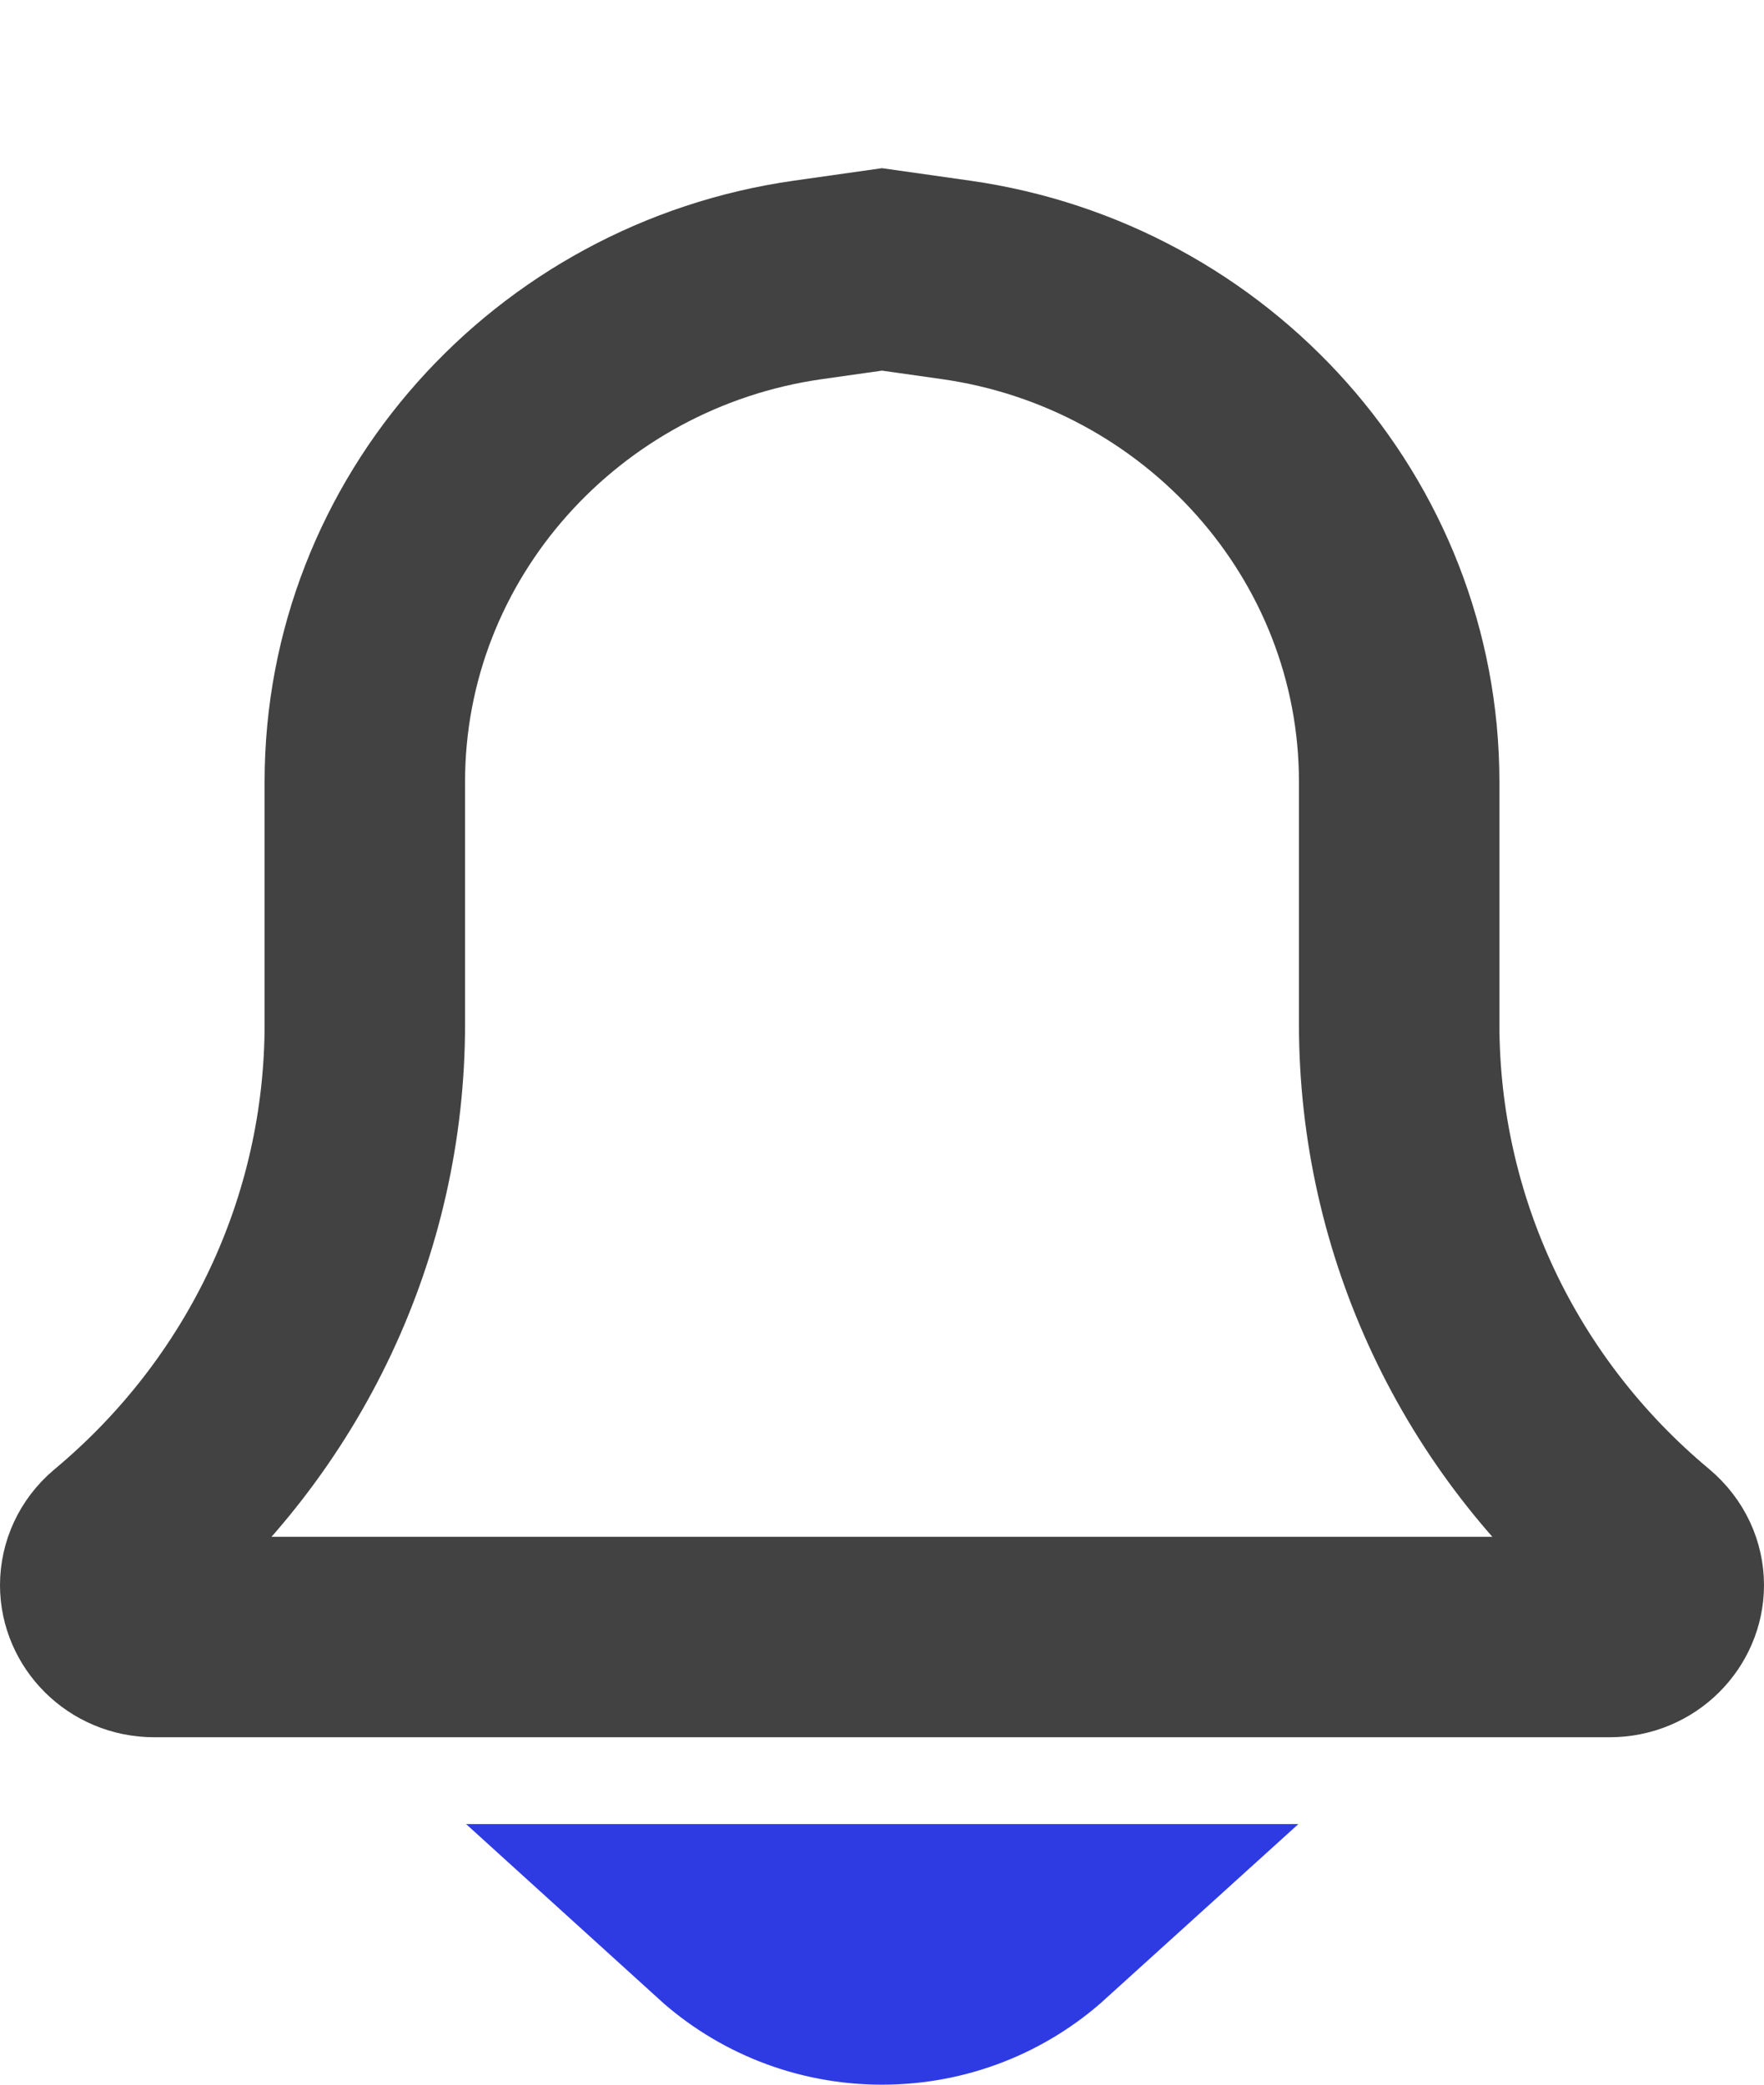 <svg width="22" height="26" viewBox="0 0 22 26" fill="none" xmlns="http://www.w3.org/2000/svg">
<path d="M11 3.36L11.924 3.491C15.059 3.936 17.45 6.587 17.45 9.75V12.77C17.45 15.288 18.57 17.66 20.513 19.28C20.675 19.417 20.75 19.594 20.75 19.771C20.75 20.108 20.464 20.417 20.075 20.417H1.925C1.536 20.417 1.25 20.108 1.25 19.771C1.25 19.59 1.329 19.414 1.477 19.288C3.429 17.661 4.55 15.289 4.55 12.77V9.75C4.55 6.587 6.94 3.936 10.076 3.491L11 3.36Z" stroke="#424242" stroke-width="2.5"/>
<path d="M12.952 24C12.44 24.464 11.756 24.75 11 24.75C10.245 24.75 9.56 24.464 9.049 24H12.952Z" stroke="#2E3BE3" stroke-width="2.5"/>
</svg>
